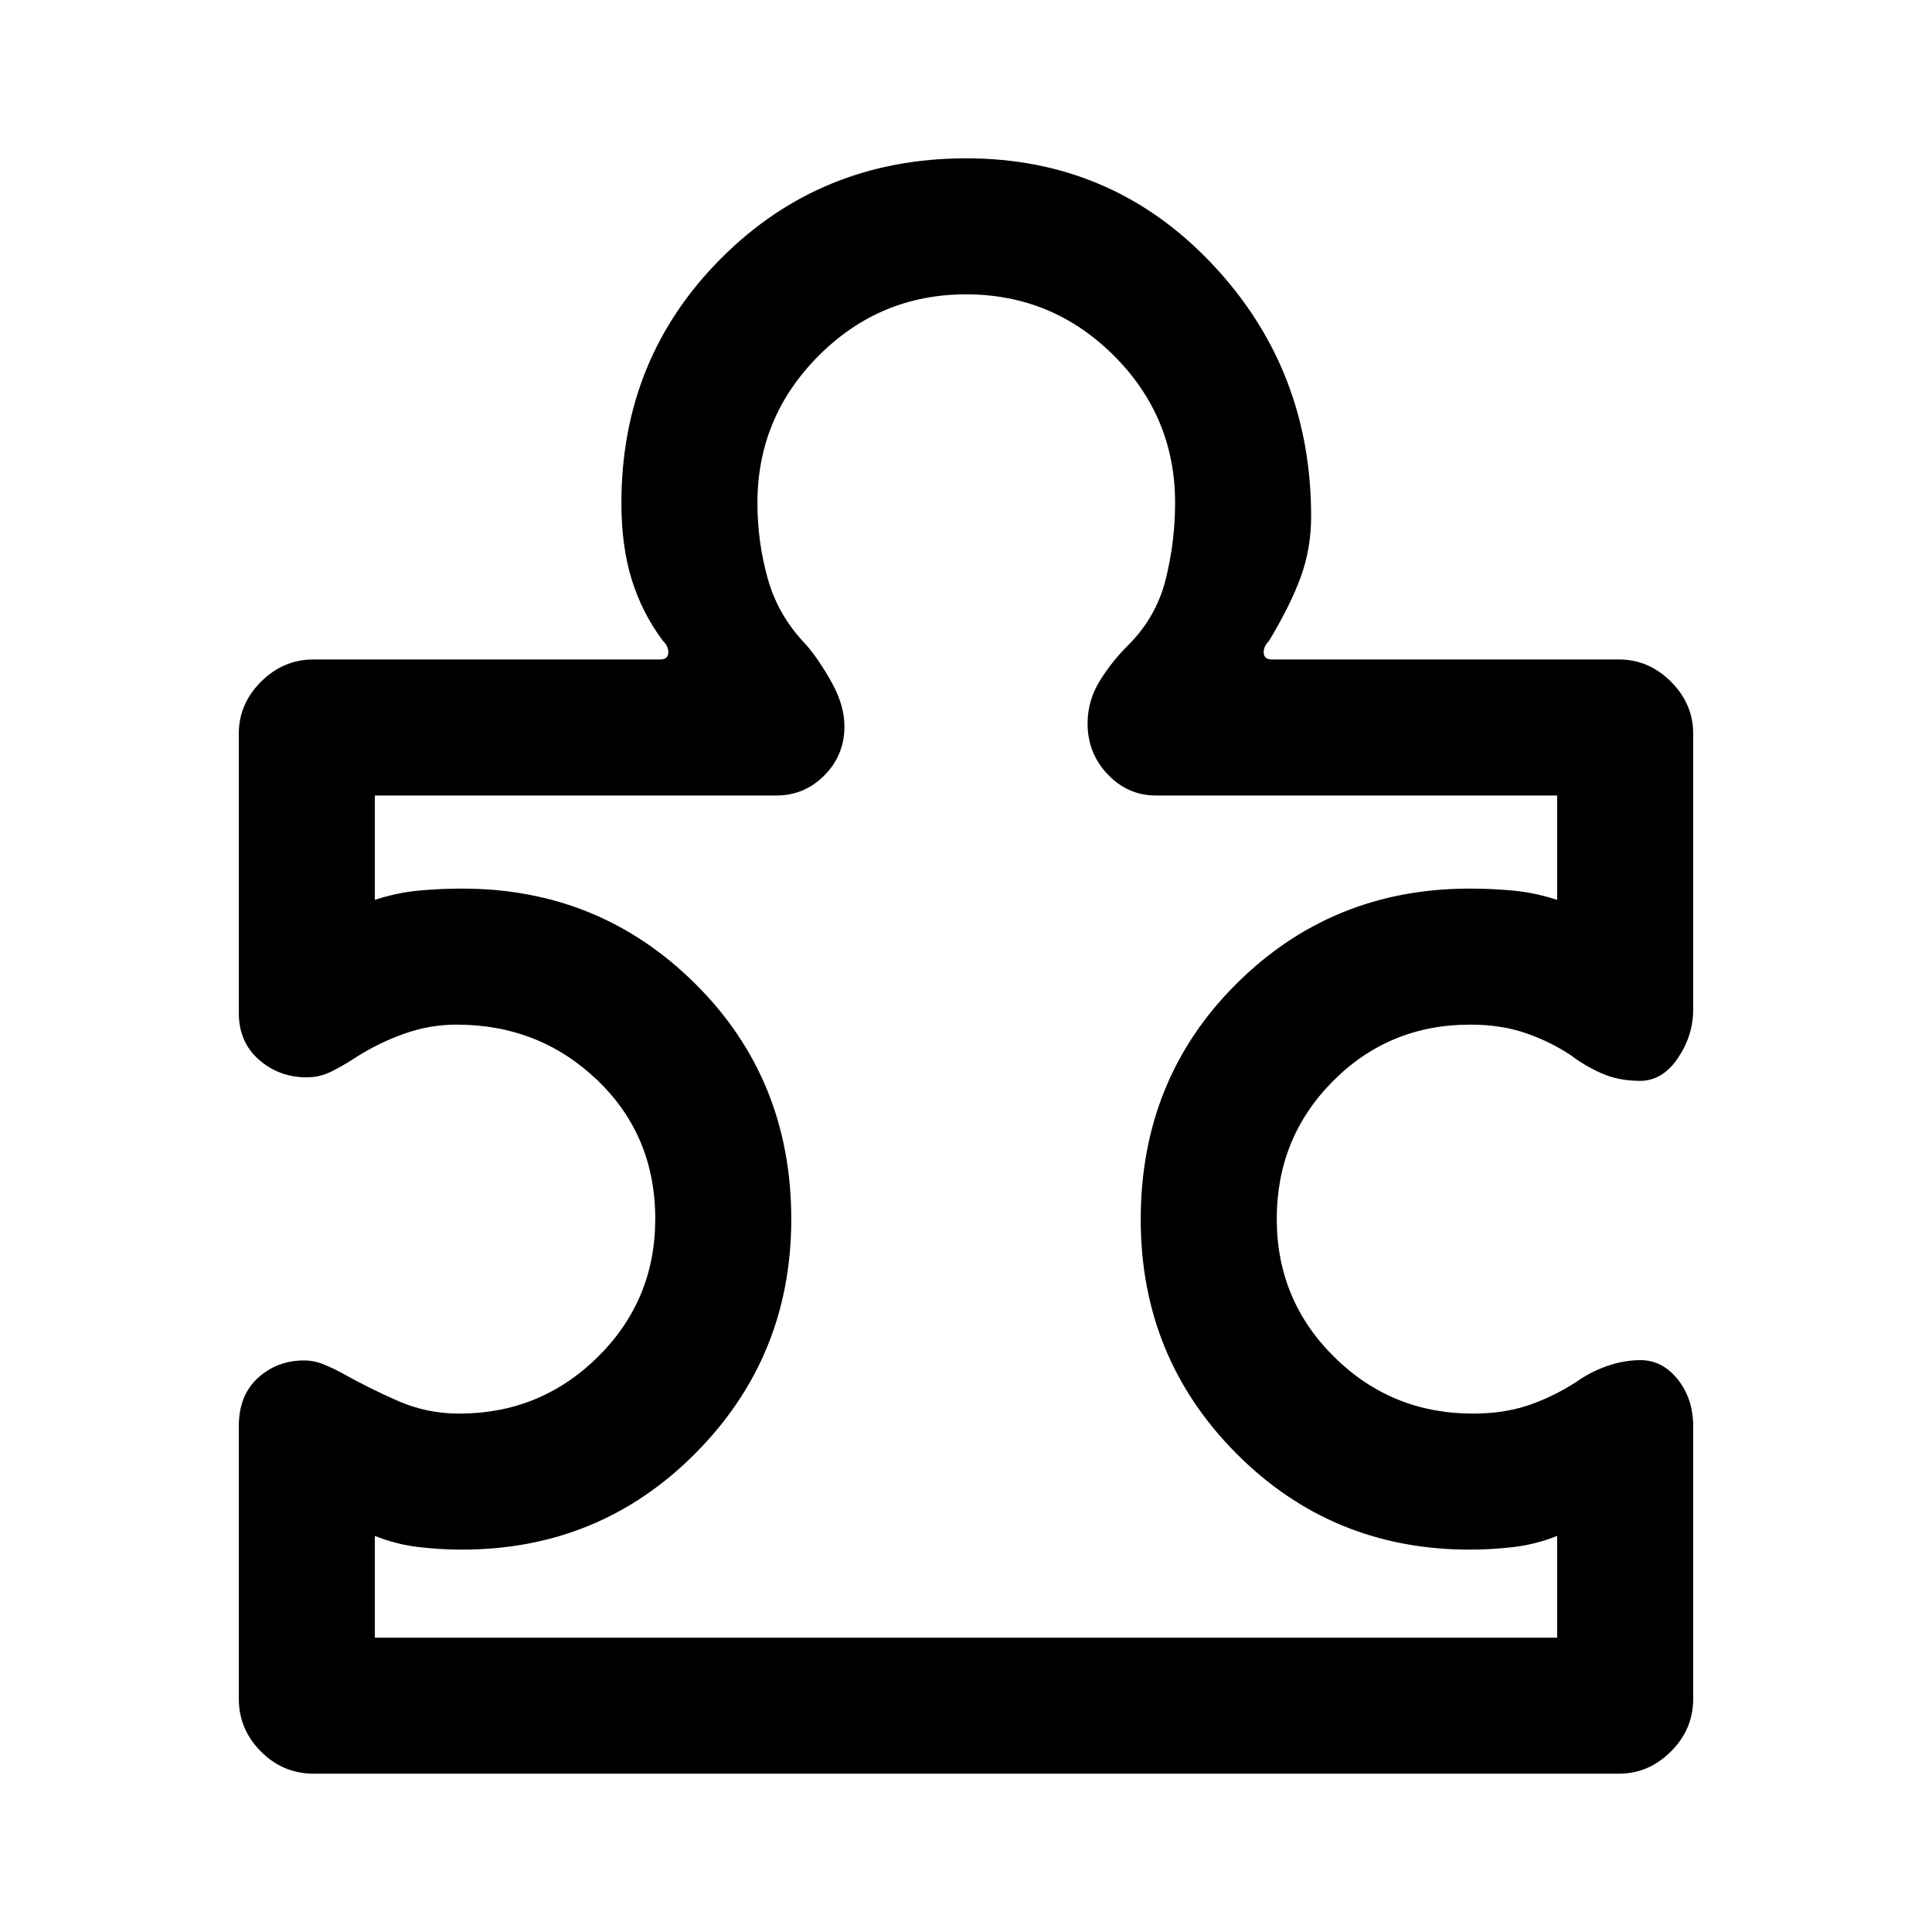 <svg xmlns="http://www.w3.org/2000/svg" height="40" viewBox="0 -960 960 960" width="40"><path d="M118.67-251.47q0-15.18 9.51-23.85 9.51-8.68 22.88-8.68 5.12 0 10.12 2.09 5 2.09 9.38 4.53 13.08 7.33 27.34 13.56 14.27 6.23 30.25 6.23 40.44 0 68.94-28.19t28.5-68.57q0-41.37-28.81-68.95-28.8-27.57-69.96-27.57-13.35 0-26.15 4.59-12.8 4.59-23.6 11.54-6.63 4.33-12.43 7.2-5.79 2.87-12.22 2.87-13.73 0-23.74-8.76-10.01-8.76-10.01-23.19v-138.87q0-14.74 11.04-25.78 11.04-11.04 26.03-11.04H327.9q3.97 0 4.17-3.2.19-3.21-2.63-6.03-10.23-13.56-15.45-30.19-5.22-16.62-5.22-38.37 0-71.89 49.58-121.56 49.57-49.67 121.77-49.67 72.42 0 121.89 52.19 49.48 52.2 49.48 125.7 0 16.09-5.18 30.21-5.18 14.13-15.75 31.69-2.82 2.82-2.63 6.03.2 3.2 4.17 3.2h172.41q14.74 0 25.78 11.04 11.04 11.04 11.04 25.78v137.08q0 12.98-7.63 24.23-7.64 11.25-18.74 11.25-10.75 0-19.25-3.79-8.51-3.8-15.45-9.13-10.44-6.84-22.52-10.93t-27.23-4.09q-40.23 0-68.16 28.07-27.94 28.08-27.94 68.45 0 40.38 28.5 68.57 28.5 28.19 68.94 28.19 15.38 0 27.64-4.15 12.25-4.16 23.84-11.64 6.75-4.85 15.14-7.81 8.4-2.96 16.71-2.96 10.85 0 18.5 9.59 7.65 9.6 7.65 23.28v135.48q0 15.05-11.04 26.09t-25.78 11.04H155.95q-15.38 0-26.33-11.04-10.95-11.04-10.95-26.09v-135.67Zm67.59 105.21h587.48v-50.56q-10.36 4.15-21.29 5.49-10.94 1.33-22.19 1.33-68.4 0-115.92-47.76-47.52-47.76-47.52-116.28 0-69.78 47.52-117.1 47.52-47.32 115.92-47.32 11.07 0 21.72 1 10.65 1 21.76 4.59v-51.85H574.35q-13.91 0-23.93-10.49-10.01-10.48-10.01-25.3 0-11.36 6.09-21.21 6.09-9.84 14.37-17.97 13.77-13.9 18.4-32.6 4.63-18.7 4.63-37.81 0-42.89-30.51-73.27-30.5-30.37-73.34-30.37-42.85 0-73.27 30.51-30.42 30.52-30.42 73.13 0 19.34 5.17 37.76 5.16 18.42 19.19 32.91 6.38 7.45 12.63 18.7 6.24 11.25 6.24 21.7 0 14.29-9.94 24.3-9.95 10.01-23.87 10.01H186.26v51.85q11.09-3.59 21.72-4.59 10.63-1 21.68-1 68.24 0 115.88 47.35t47.64 116.93q0 68.33-47.57 116.26Q298.04-190 229.57-190q-11.08 0-22.02-1.33-10.93-1.34-21.29-5.49v50.56ZM480-480Z"/></svg>